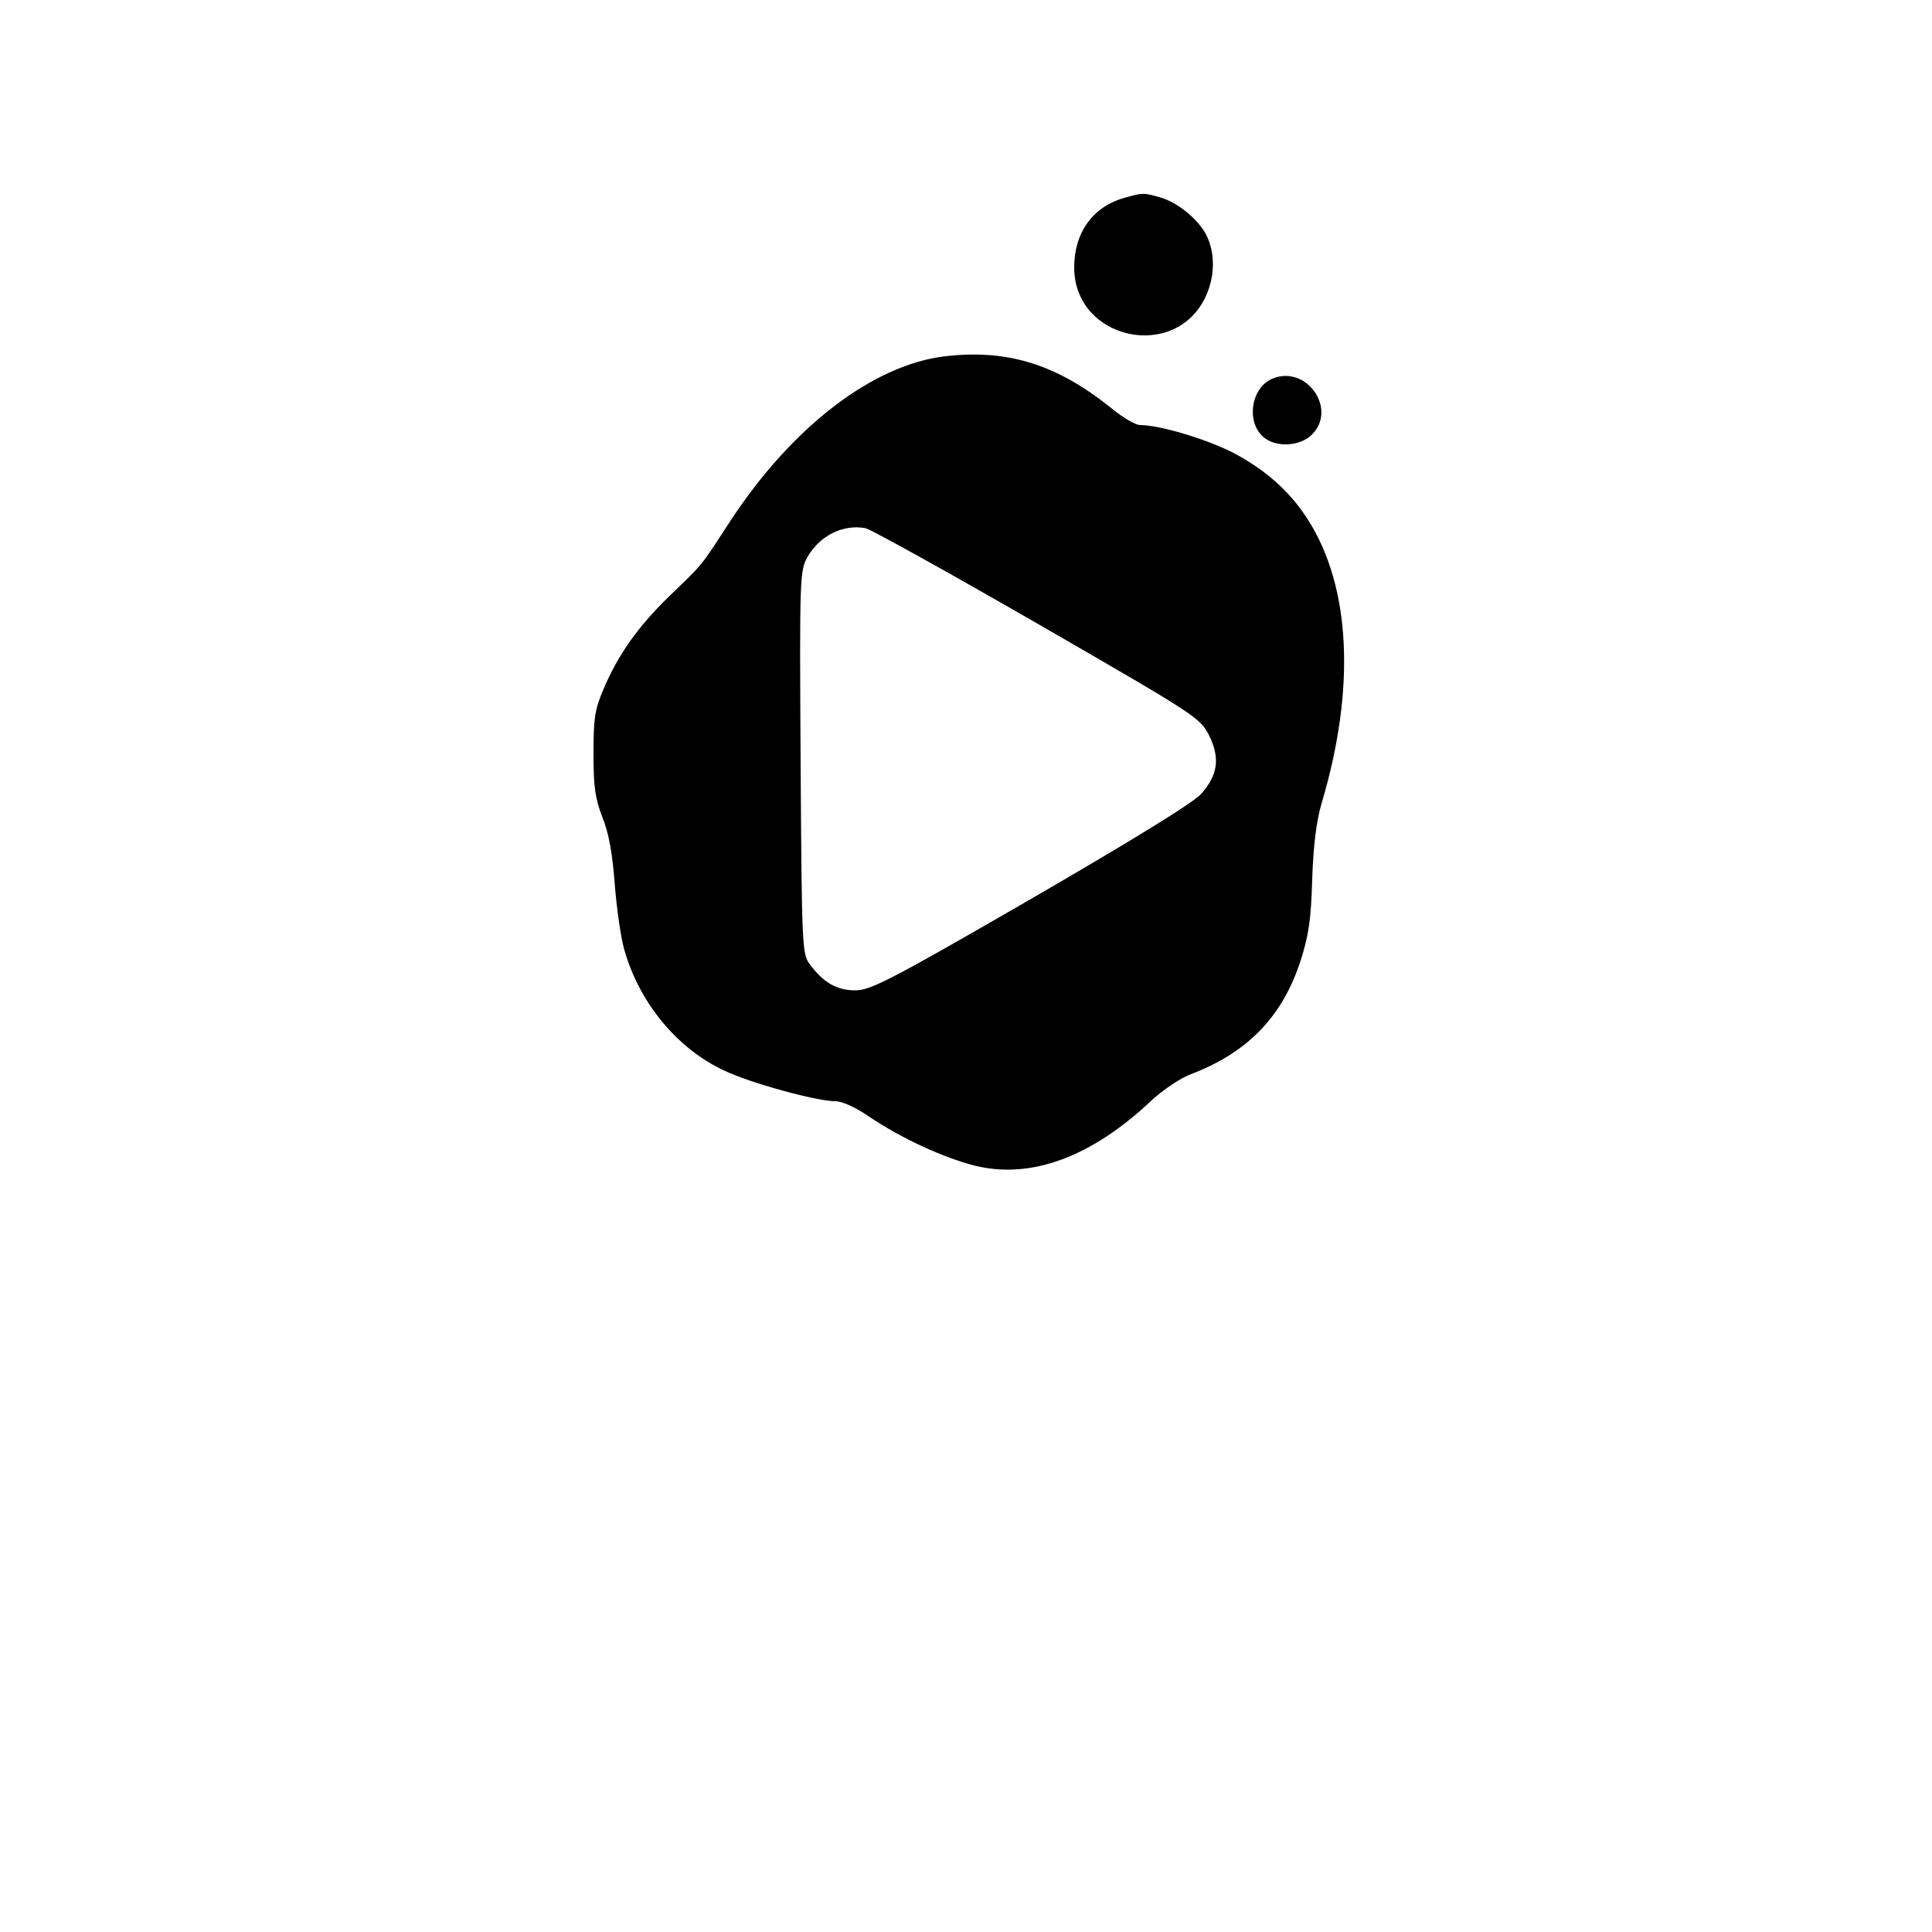 <?xml version="1.0" standalone="no"?>
<!DOCTYPE svg PUBLIC "-//W3C//DTD SVG 20010904//EN"
 "http://www.w3.org/TR/2001/REC-SVG-20010904/DTD/svg10.dtd">
<svg version="1.0" xmlns="http://www.w3.org/2000/svg"
 width="500pt" height="500pt" viewBox="0 0 500 500"
 preserveAspectRatio="xMidYMid meet">
<g transform="translate(0,500) scale(0.1,-0.1)"
fill="#000000" stroke="none">
<path d="M2910 4488 c-82 -23 -130 -90 -130 -180 0 -188 263 -245 341 -74 22
49 24 104 5 149 -17 43 -76 93 -123 106 -44 13 -47 12 -93 -1z"/>
<path d="M2446 4078 c-187 -22 -397 -183 -557 -428 -79 -121 -66 -105 -158
-194 -81 -79 -131 -150 -169 -239 -23 -54 -26 -76 -26 -167 0 -86 4 -116 23
-165 17 -42 26 -94 32 -174 5 -63 16 -140 25 -170 39 -137 137 -255 257 -311
68 -33 241 -80 289 -80 18 0 53 -16 89 -41 82 -55 190 -105 273 -126 144 -35
300 22 455 168 30 28 76 59 103 69 147 56 237 149 284 294 21 66 27 106 30
211 3 89 11 150 24 195 89 298 76 561 -35 735 -47 74 -111 130 -195 174 -69
35 -189 71 -240 71 -11 0 -44 19 -73 43 -140 113 -268 154 -431 135z m239
-692 c414 -239 420 -243 444 -289 29 -58 23 -103 -20 -151 -18 -22 -178 -120
-440 -272 -367 -212 -416 -237 -456 -237 -47 0 -82 20 -117 67 -20 27 -21 40
-24 522 -3 487 -2 496 18 533 32 55 92 85 150 74 14 -3 214 -114 445 -247z"/>
<path d="M3293 4020 c-56 -23 -69 -114 -22 -152 32 -27 94 -23 124 7 67 66
-14 182 -102 145z"/>
</g>
</svg>
